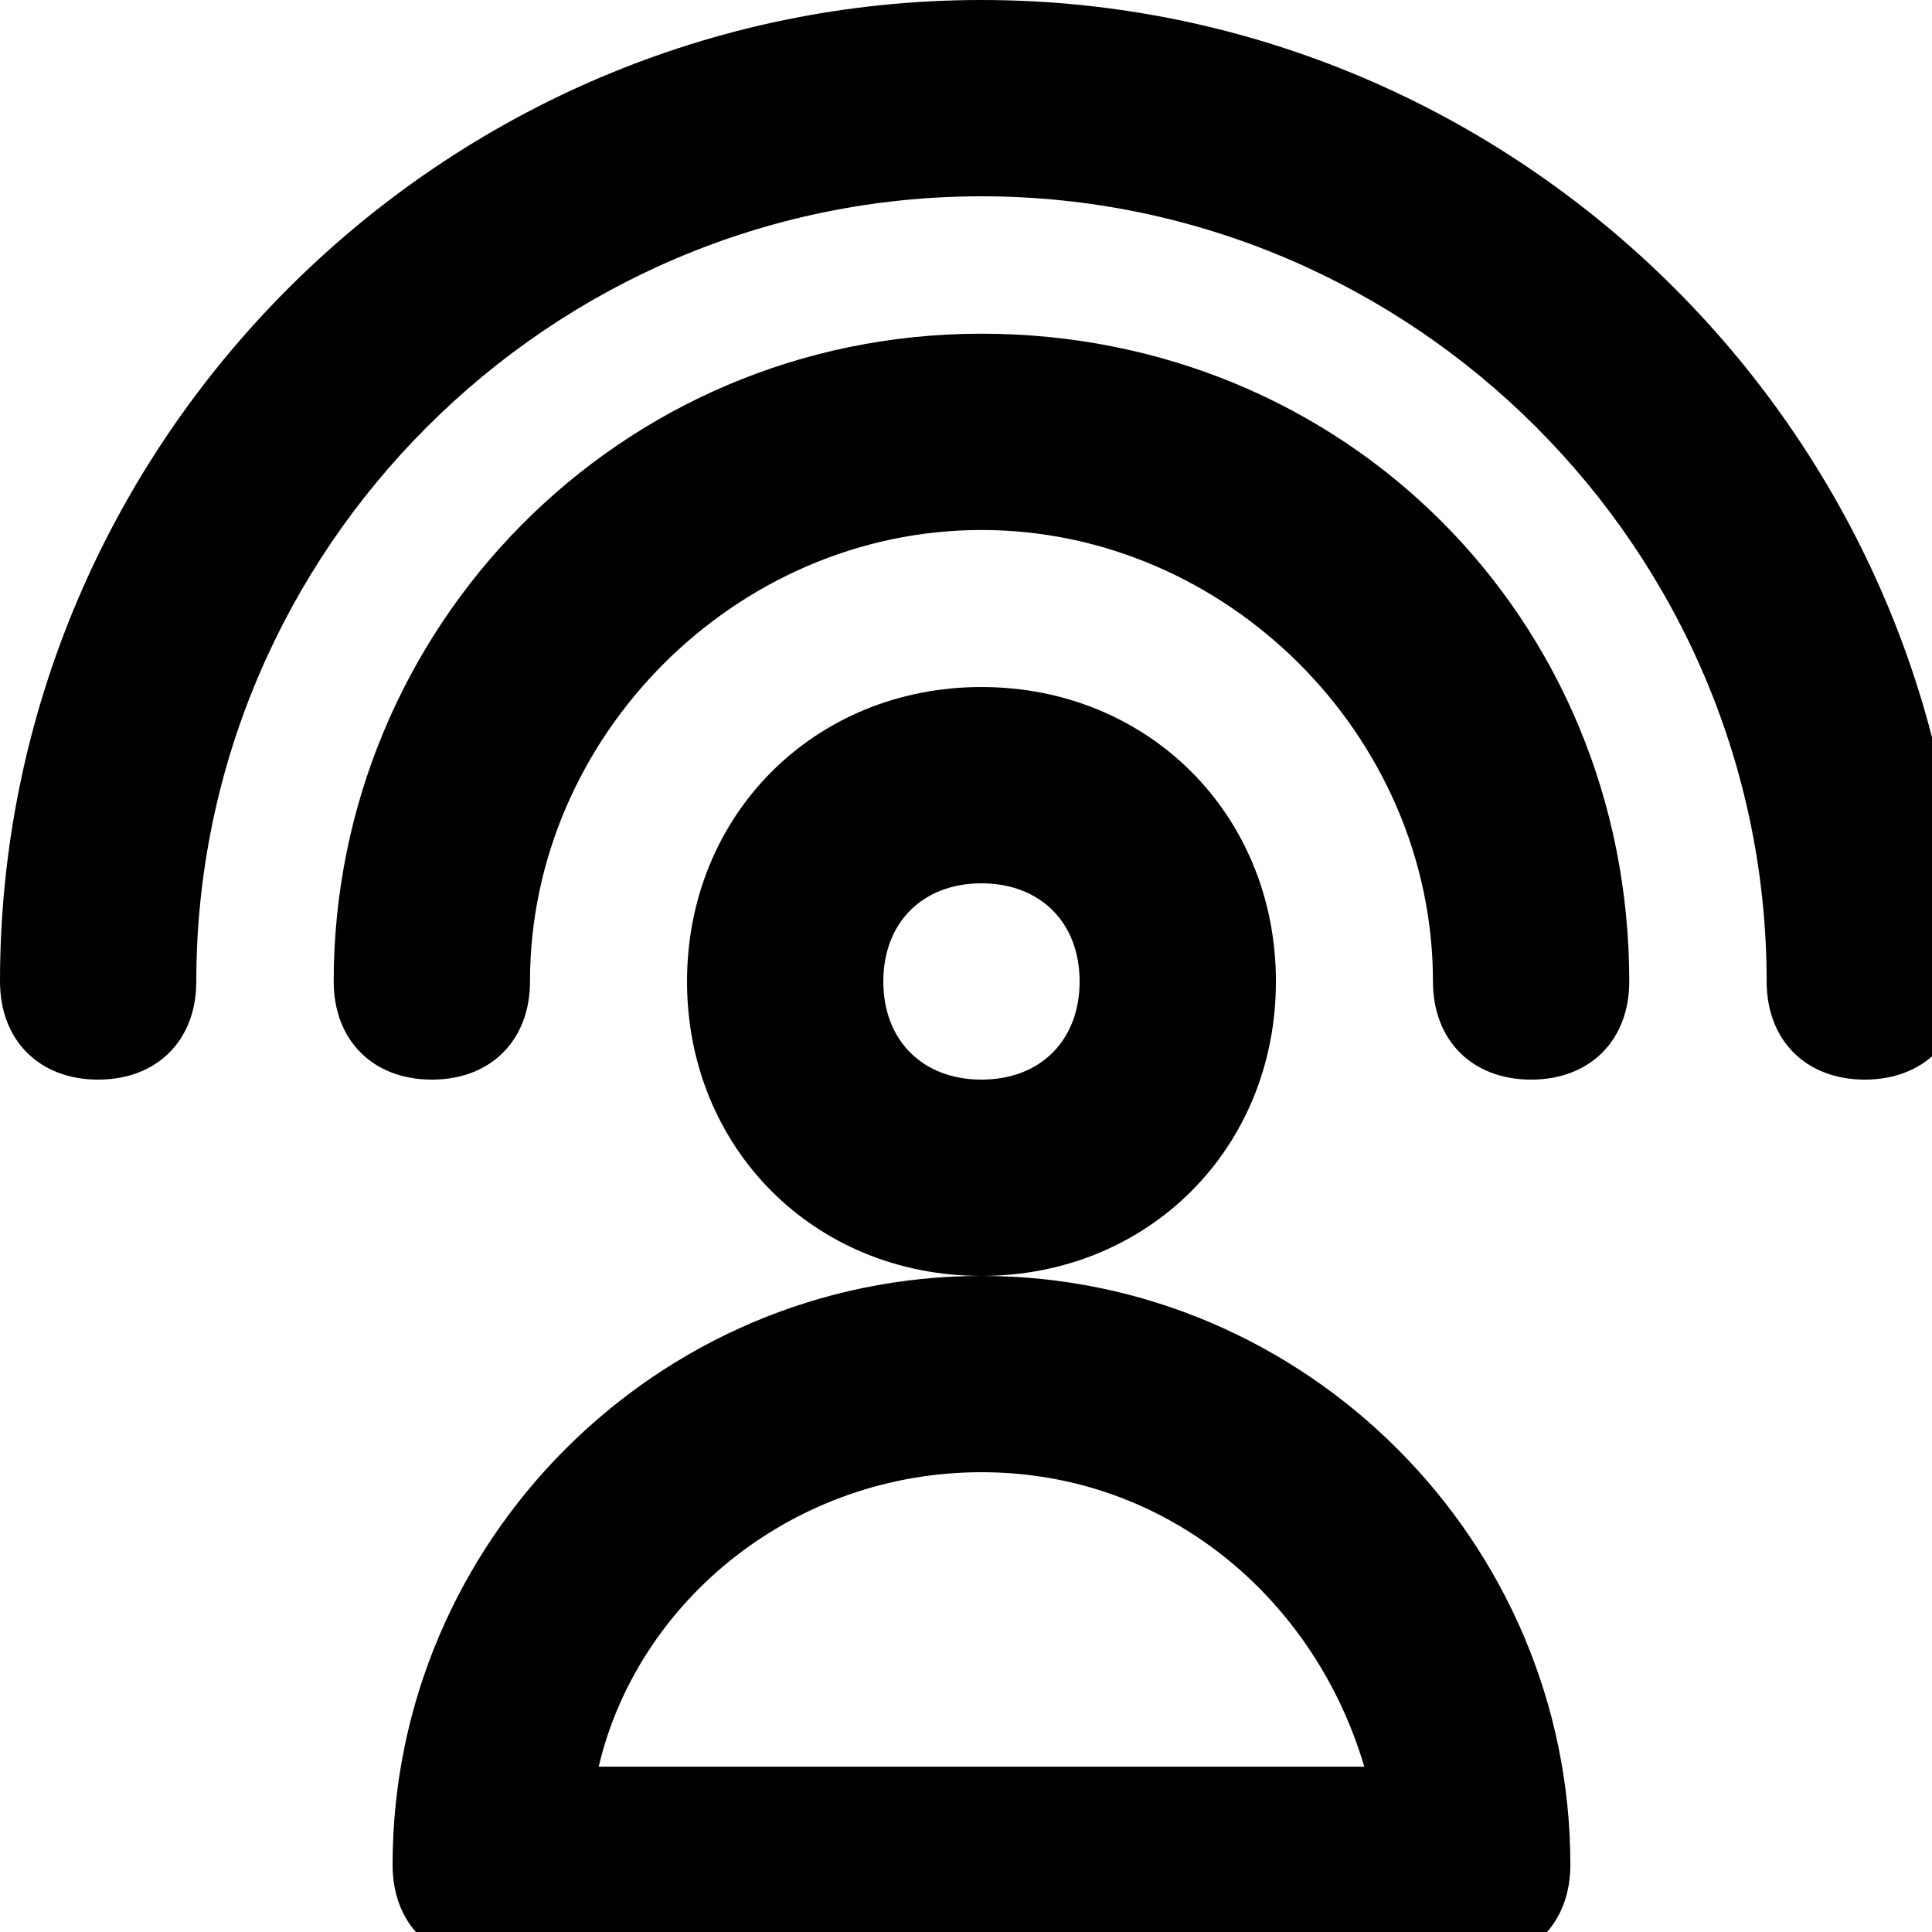 <?xml version="1.0" encoding="UTF-8" standalone="no"?>
<svg
   xmlns:dc="http://purl.org/dc/elements/1.1/"
   xmlns:cc="http://creativecommons.org/ns#"
   xmlns:rdf="http://www.w3.org/1999/02/22-rdf-syntax-ns#"
   xmlns:svg="http://www.w3.org/2000/svg"
   xmlns="http://www.w3.org/2000/svg"
   xmlns:sodipodi="http://sodipodi.sourceforge.net/DTD/sodipodi-0.dtd"
   xmlns:inkscape="http://www.inkscape.org/namespaces/inkscape"
   width="5mm"
   height="5mm"
   version="1.1"
   viewBox="0 0 14.173 14.173"
   id="svg12"
   sodipodi:docname="internet-5mm-1000dpi.svg"
   inkscape:version="0.92.5 (2060ec1f9f, 2020-04-08)">
  <defs
     id="defs16" />
  <sodipodi:namedview
     pagecolor="#ffffff"
     bordercolor="#666666"
     borderopacity="1"
     objecttolerance="10"
     gridtolerance="10"
     guidetolerance="10"
     inkscape:pageopacity="0"
     inkscape:pageshadow="2"
     inkscape:window-width="1920"
     inkscape:window-height="1019"
     id="namedview14"
     showgrid="false"
     units="mm"
     inkscape:zoom="18.88"
     inkscape:cx="6.0435373"
     inkscape:cy="1.546723"
     inkscape:window-x="0"
     inkscape:window-y="89"
     inkscape:window-maximized="1"
     inkscape:current-layer="svg12" />
  <g
     id="g10"
     transform="matrix(0.012,0,0,0.012,1.8028823e-6,1.8028823e-6)">
    <path
       d="M 600,0 C 270,0 0,270 0,600 c 0,36 24,60 60,60 36,0 60,-24 60,-60 0,-264 216,-480 480,-480 264,0 480,216 480,480 0,36 24,60 60,60 36,0 60,-24 60,-60 C 1200,270 930,0 600,0 Z"
       id="path2"
       inkscape:connector-curvature="0" />
    <path
       d="m 600,204 c -222,0 -396,180 -396,396 0,36 24,60 60,60 36,0 60,-24 60,-60 0,-150 126,-276 276,-276 150,0 276,126 276,276 0,36 24,60 60,60 36,0 60,-24 60,-60 C 996,378 822,204 600,204 Z"
       id="path4"
       inkscape:connector-curvature="0" />
    <path
       d="m 780,600 c 0,-102 -78,-180 -180,-180 -102,0 -180,78 -180,180 0,102 78,180 180,180 102,0 180,-78 180,-180 z m -180,60 c -36,0 -60,-24 -60,-60 0,-36 24,-60 60,-60 36,0 60,24 60,60 0,36 -24,60 -60,60 z"
       id="path6"
       inkscape:connector-curvature="0" />
    <path
       d="m 600,780 c -198,0 -360,162 -360,360 0,36 24,60 60,60 h 600 c 36,0 60,-24 60,-60 C 960,942 798,780 600,780 Z m -234,300 c 24,-102 120,-180 234,-180 114,0 204,78 234,180 z"
       id="path8"
       inkscape:connector-curvature="0" />
  </g>
</svg>
